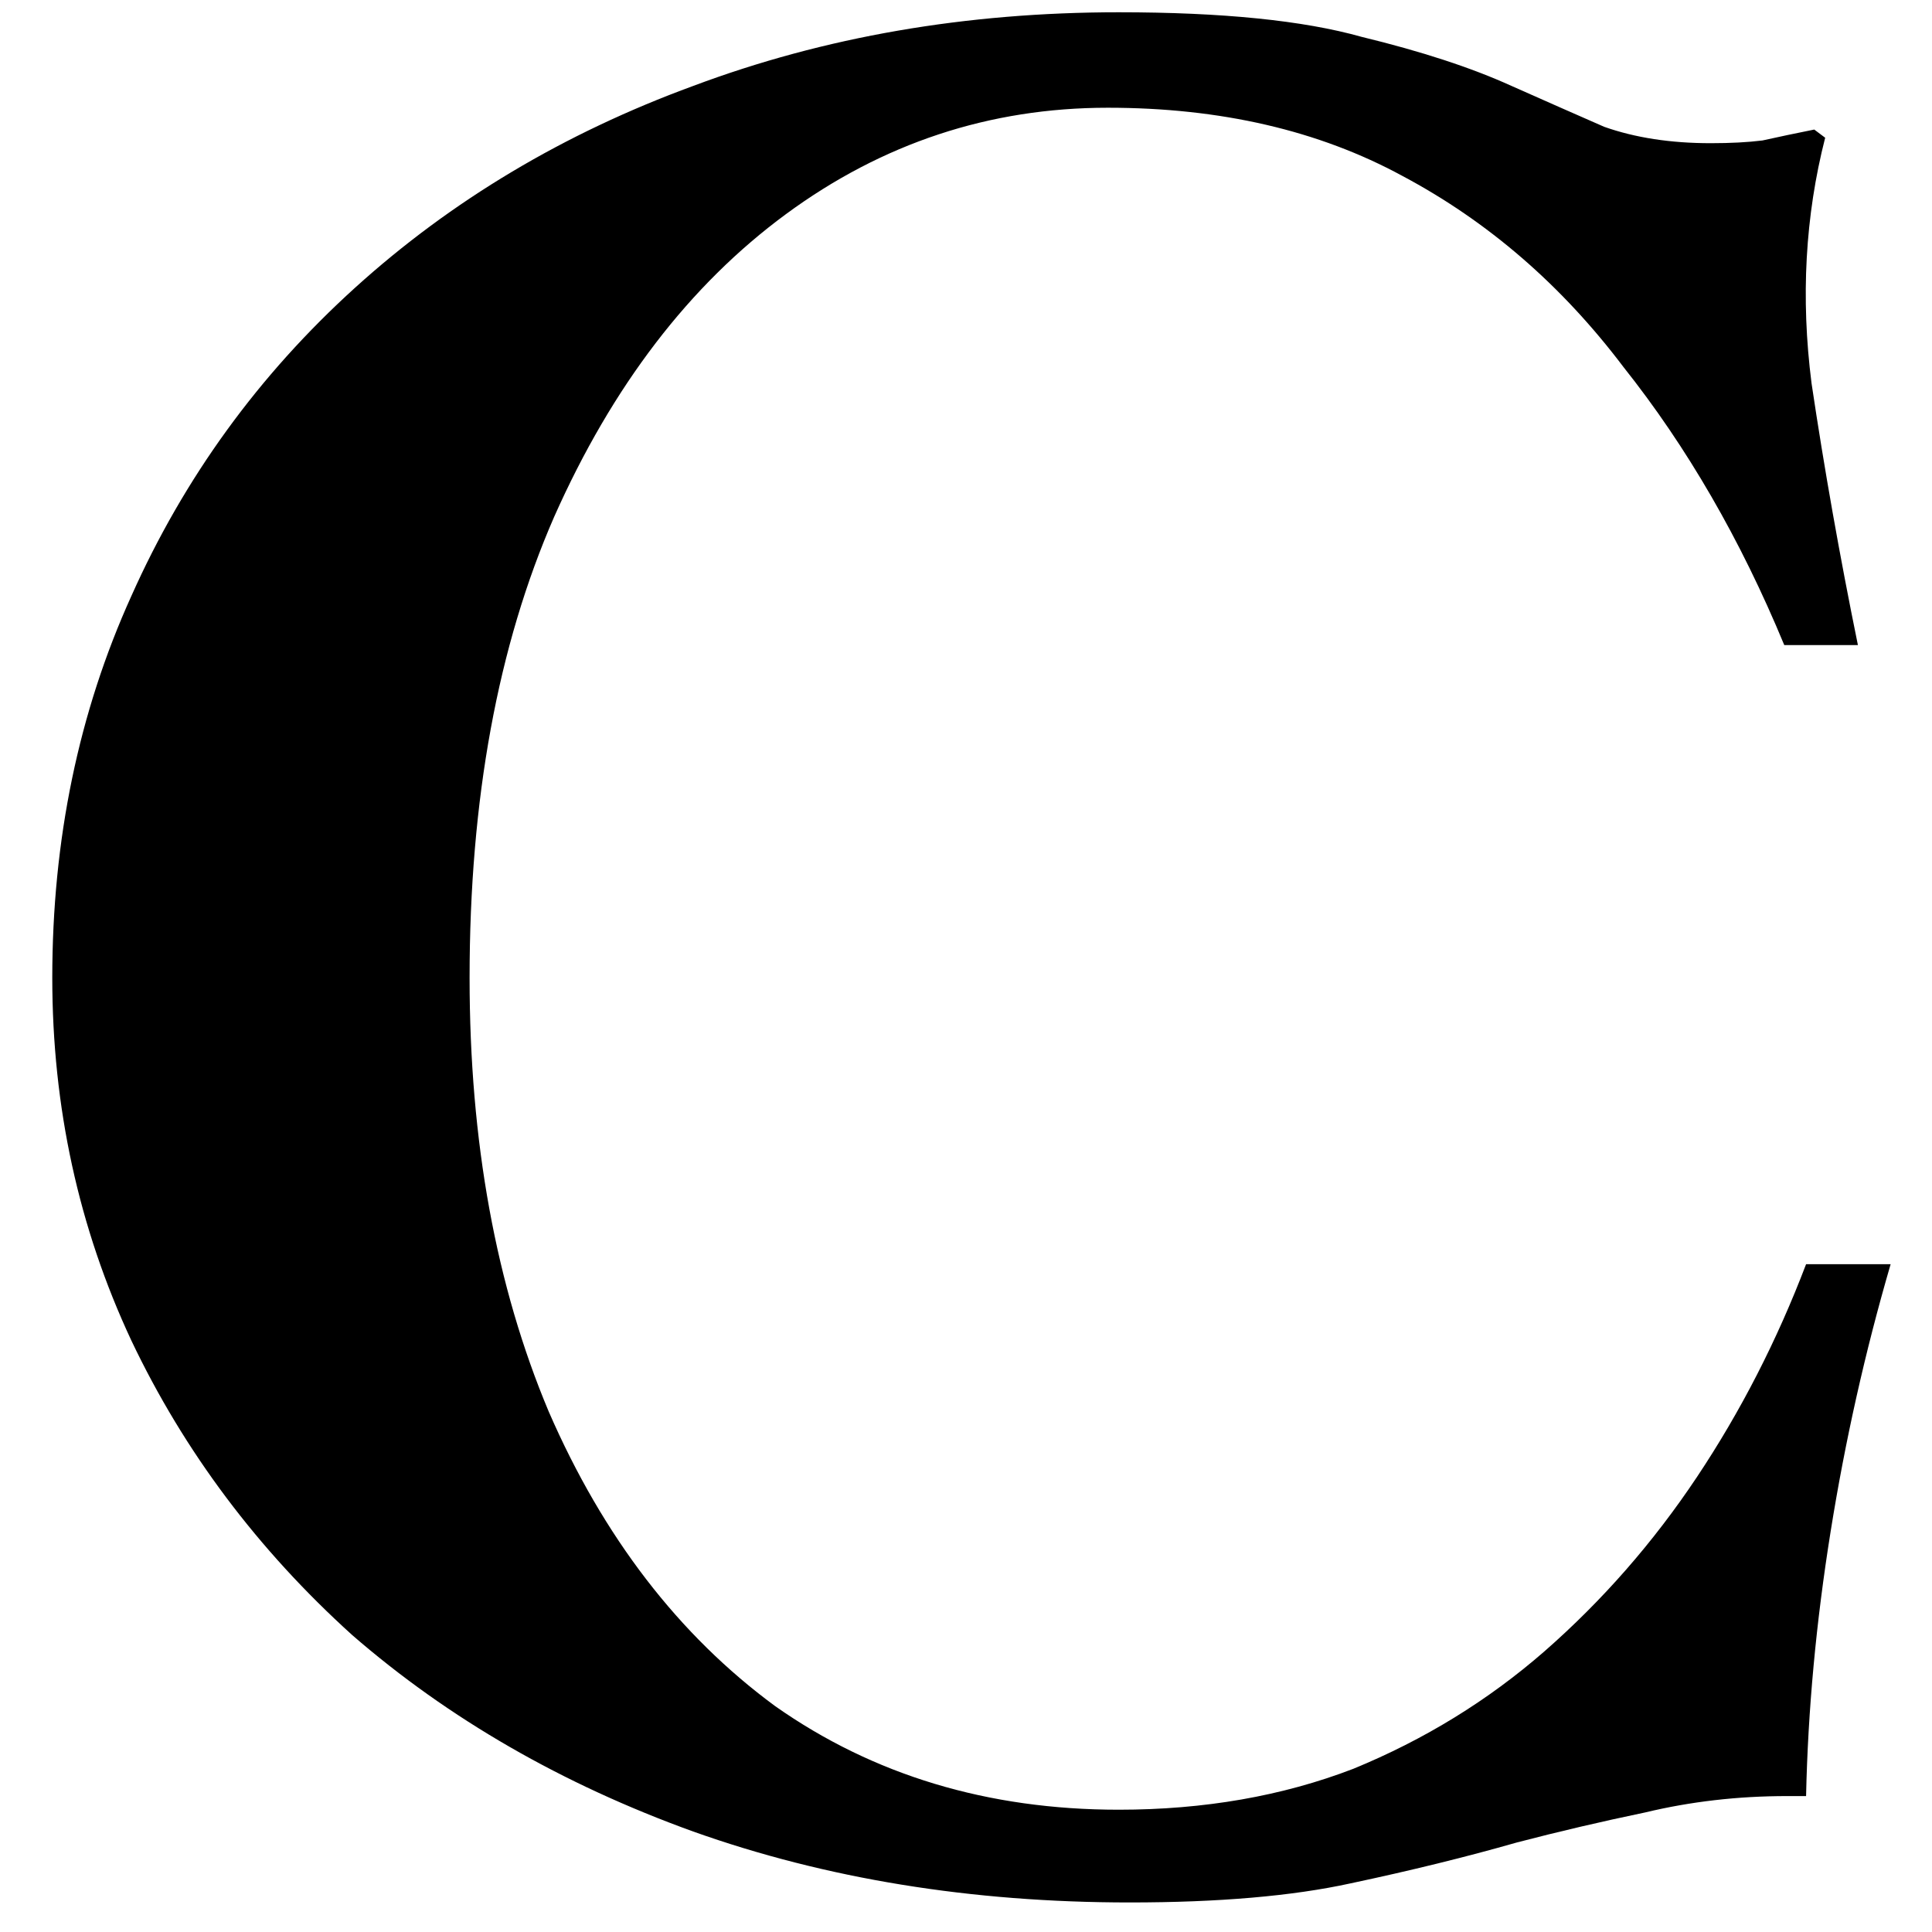 <svg width="34" height="34" viewBox="0 0 34 34" fill="none" xmlns="http://www.w3.org/2000/svg">
<path d="M19.88 33.48C17.096 33.48 14.536 33.064 12.2 32.232C9.896 31.4 7.896 30.248 6.2 28.776C4.536 27.272 3.24 25.544 2.312 23.592C1.384 21.608 0.92 19.48 0.92 17.208C0.92 14.776 1.384 12.536 2.312 10.488C3.24 8.408 4.552 6.6 6.248 5.064C7.944 3.528 9.928 2.344 12.2 1.512C14.504 0.648 17 0.216 19.688 0.216C21.512 0.216 22.936 0.36 23.96 0.648C25.016 0.904 25.896 1.192 26.6 1.512C27.176 1.768 27.72 2.008 28.232 2.232C28.776 2.424 29.4 2.52 30.104 2.52C30.456 2.52 30.76 2.504 31.016 2.472C31.304 2.408 31.608 2.344 31.928 2.28L32.12 2.424C31.768 3.8 31.688 5.24 31.88 6.744C32.104 8.248 32.376 9.784 32.696 11.352H31.4C30.632 9.496 29.688 7.864 28.568 6.456C27.48 5.016 26.184 3.896 24.68 3.096C23.208 2.296 21.48 1.896 19.496 1.896C17.416 1.896 15.528 2.52 13.832 3.768C12.136 5.016 10.776 6.792 9.752 9.096C8.76 11.368 8.264 14.072 8.264 17.208C8.264 20.088 8.728 22.632 9.656 24.84C10.616 27.048 11.944 28.776 13.64 30.024C15.368 31.24 17.384 31.848 19.688 31.848C21.192 31.848 22.568 31.608 23.816 31.128C25.064 30.616 26.184 29.928 27.176 29.064C28.2 28.168 29.096 27.144 29.864 25.992C30.632 24.84 31.272 23.592 31.784 22.248H33.272C32.824 23.784 32.472 25.352 32.216 26.952C31.96 28.552 31.816 30.104 31.784 31.608H31.448C30.584 31.608 29.752 31.704 28.952 31.896C28.184 32.056 27.432 32.232 26.696 32.424C25.8 32.68 24.824 32.92 23.768 33.144C22.744 33.368 21.448 33.48 19.88 33.48Z" fill="black"/>
</svg>
